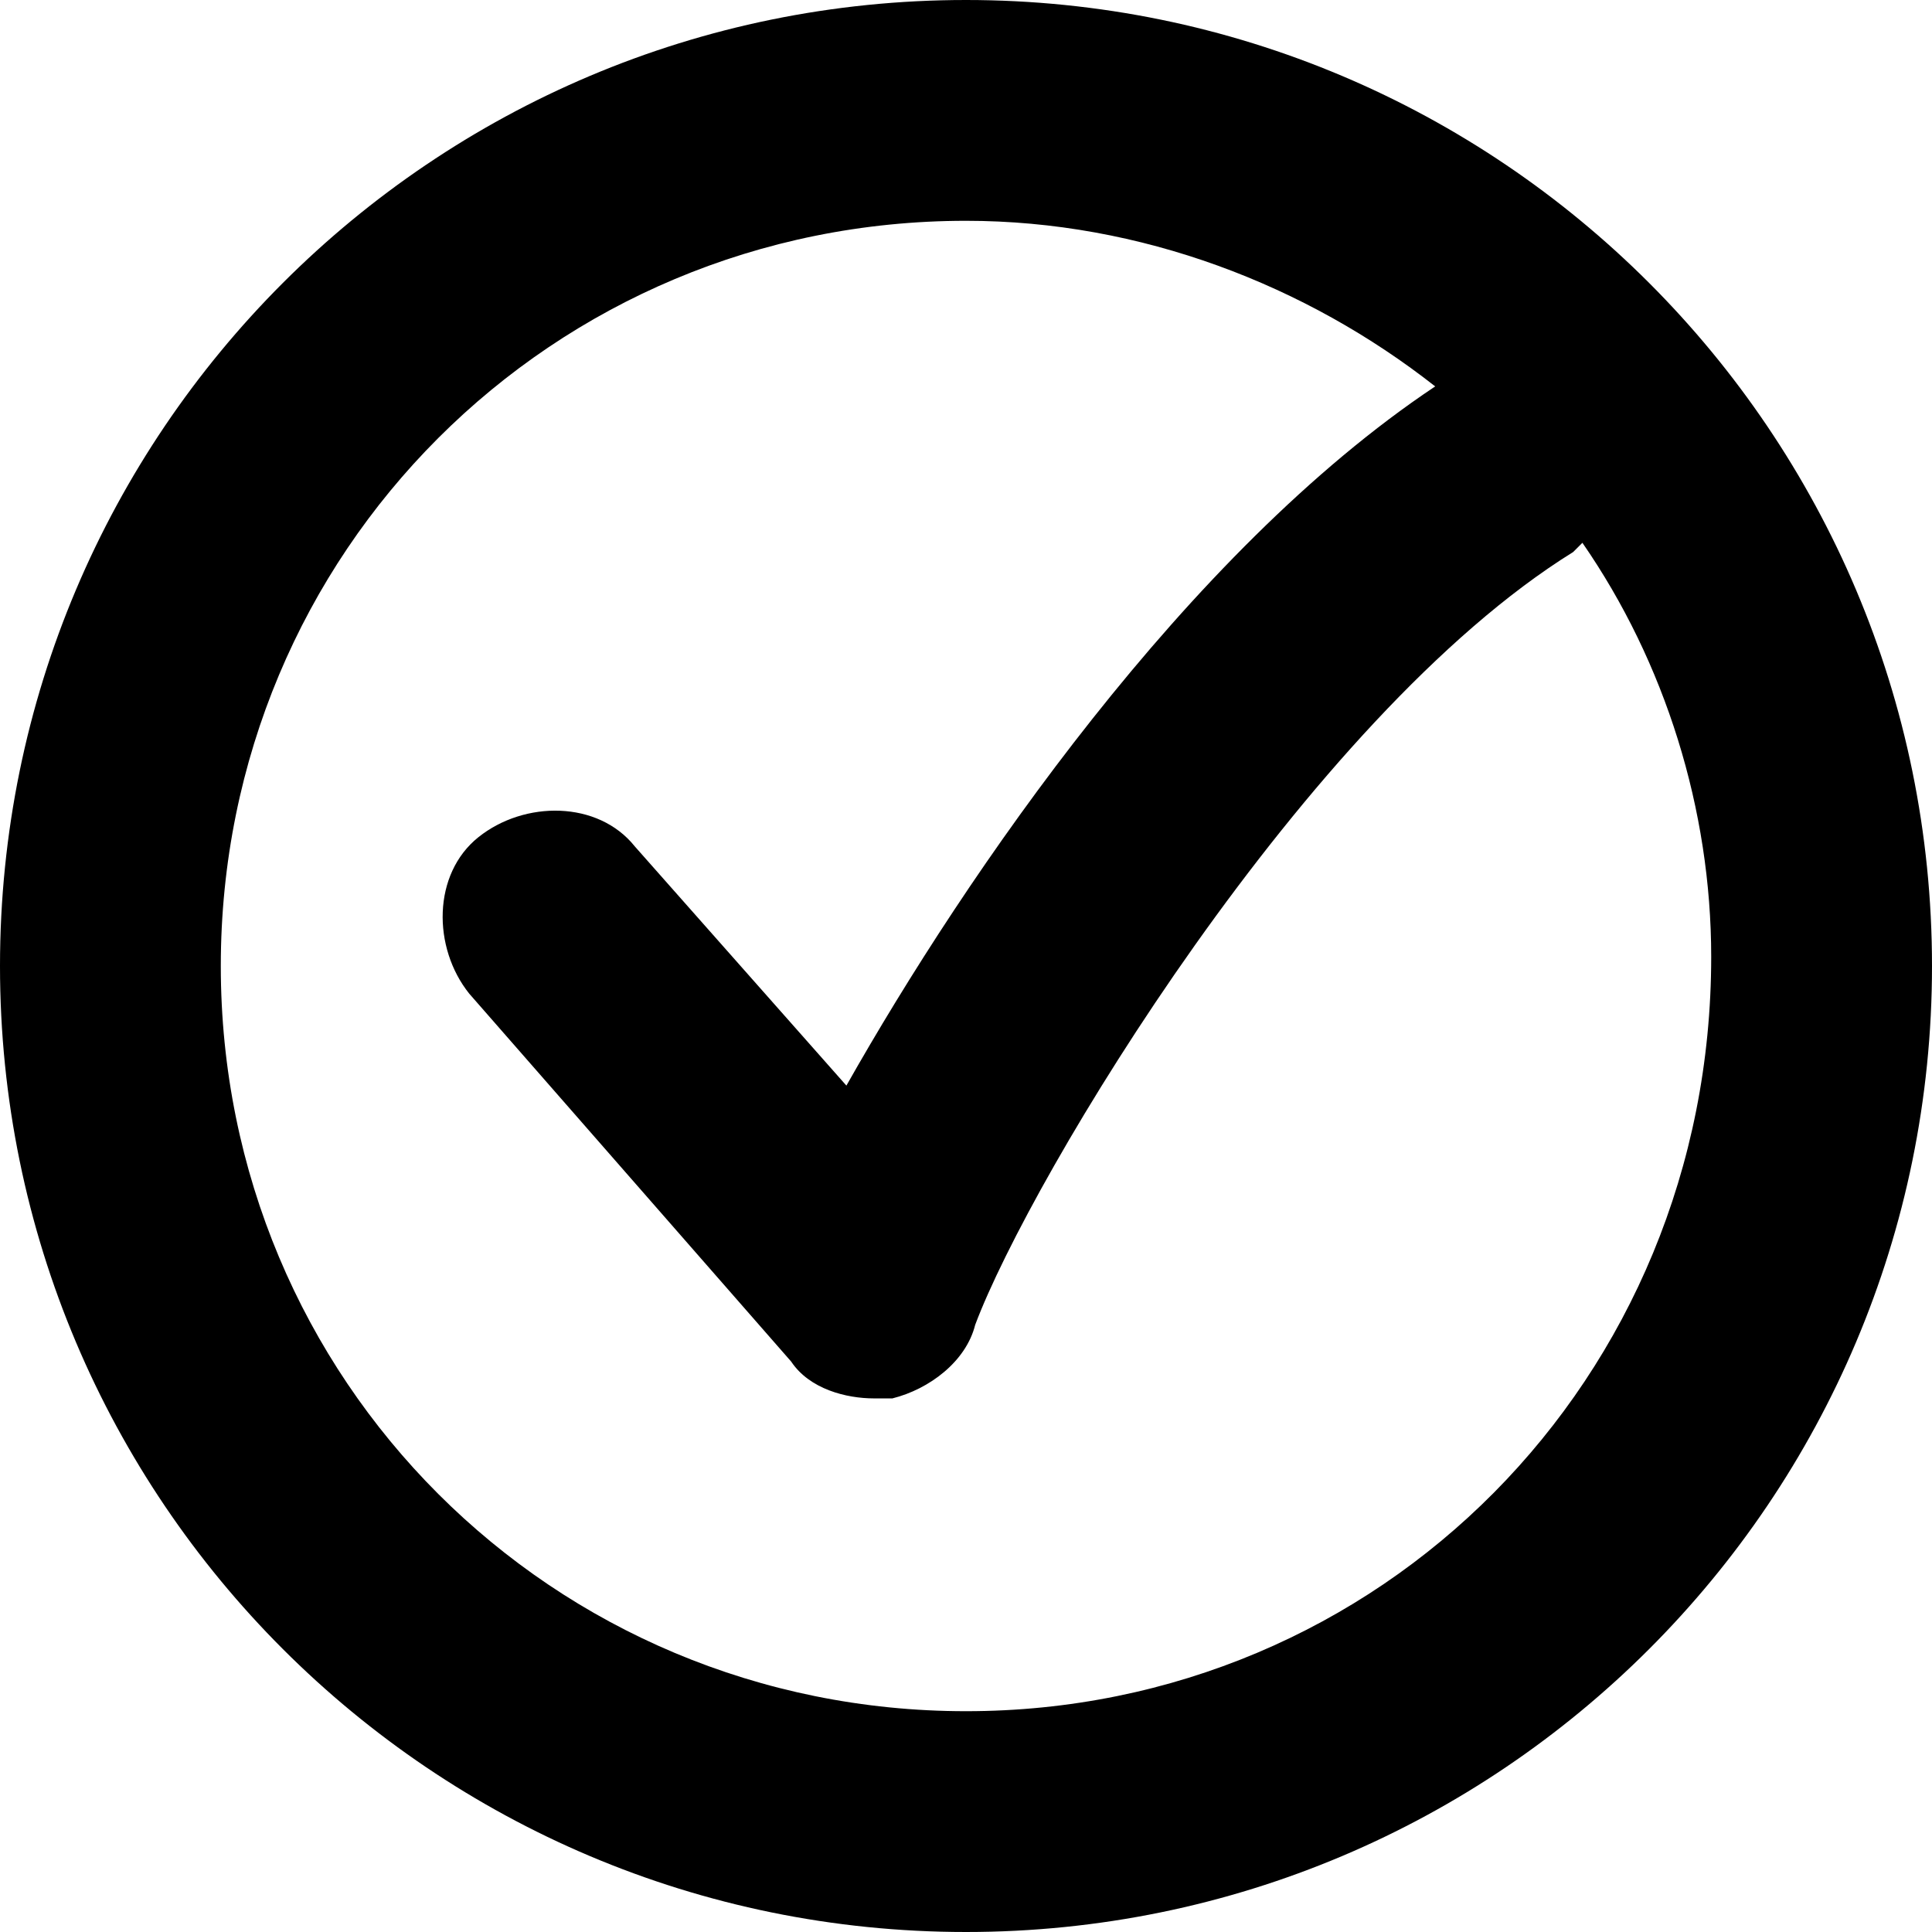 <?xml version="1.0" encoding="utf-8"?>
<!-- Generator: Adobe Illustrator 26.0.1, SVG Export Plug-In . SVG Version: 6.00 Build 0)  -->
<svg version="1.1" id="Слой_1" xmlns="http://www.w3.org/2000/svg" xmlns:xlink="http://www.w3.org/1999/xlink" x="0px" y="0px"
	 viewBox="0 0 21 21" style="enable-background:new 0 0 21 21;" xml:space="preserve">
<path d="M10.5,0C4.7,0,0,4.7,0,10.5C0,16.3,4.7,21,10.5,21C16.3,21,21,16.3,21,10.5C21,4.7,16.3,0,10.5,0z M10.5,18.6
	c-4.5,0-8.1-3.6-8.1-8.1C2.4,6,6,2.4,10.5,2.4c1.9,0,3.7,0.7,5.1,1.8c-2.7,1.8-5.1,5.3-6.4,7.6L6.9,9.2C6.5,8.7,5.7,8.7,5.2,9.1
	c-0.5,0.4-0.5,1.2-0.1,1.7l3.5,4c0.2,0.3,0.6,0.4,0.9,0.4c0.1,0,0.1,0,0.2,0c0.4-0.1,0.8-0.4,0.9-0.8c0.6-1.6,3.6-6.6,6.5-8.4
	c0,0,0,0,0.1-0.1c0.9,1.3,1.4,2.9,1.4,4.5C18.6,15,15,18.6,10.5,18.6z"/>
</svg>

